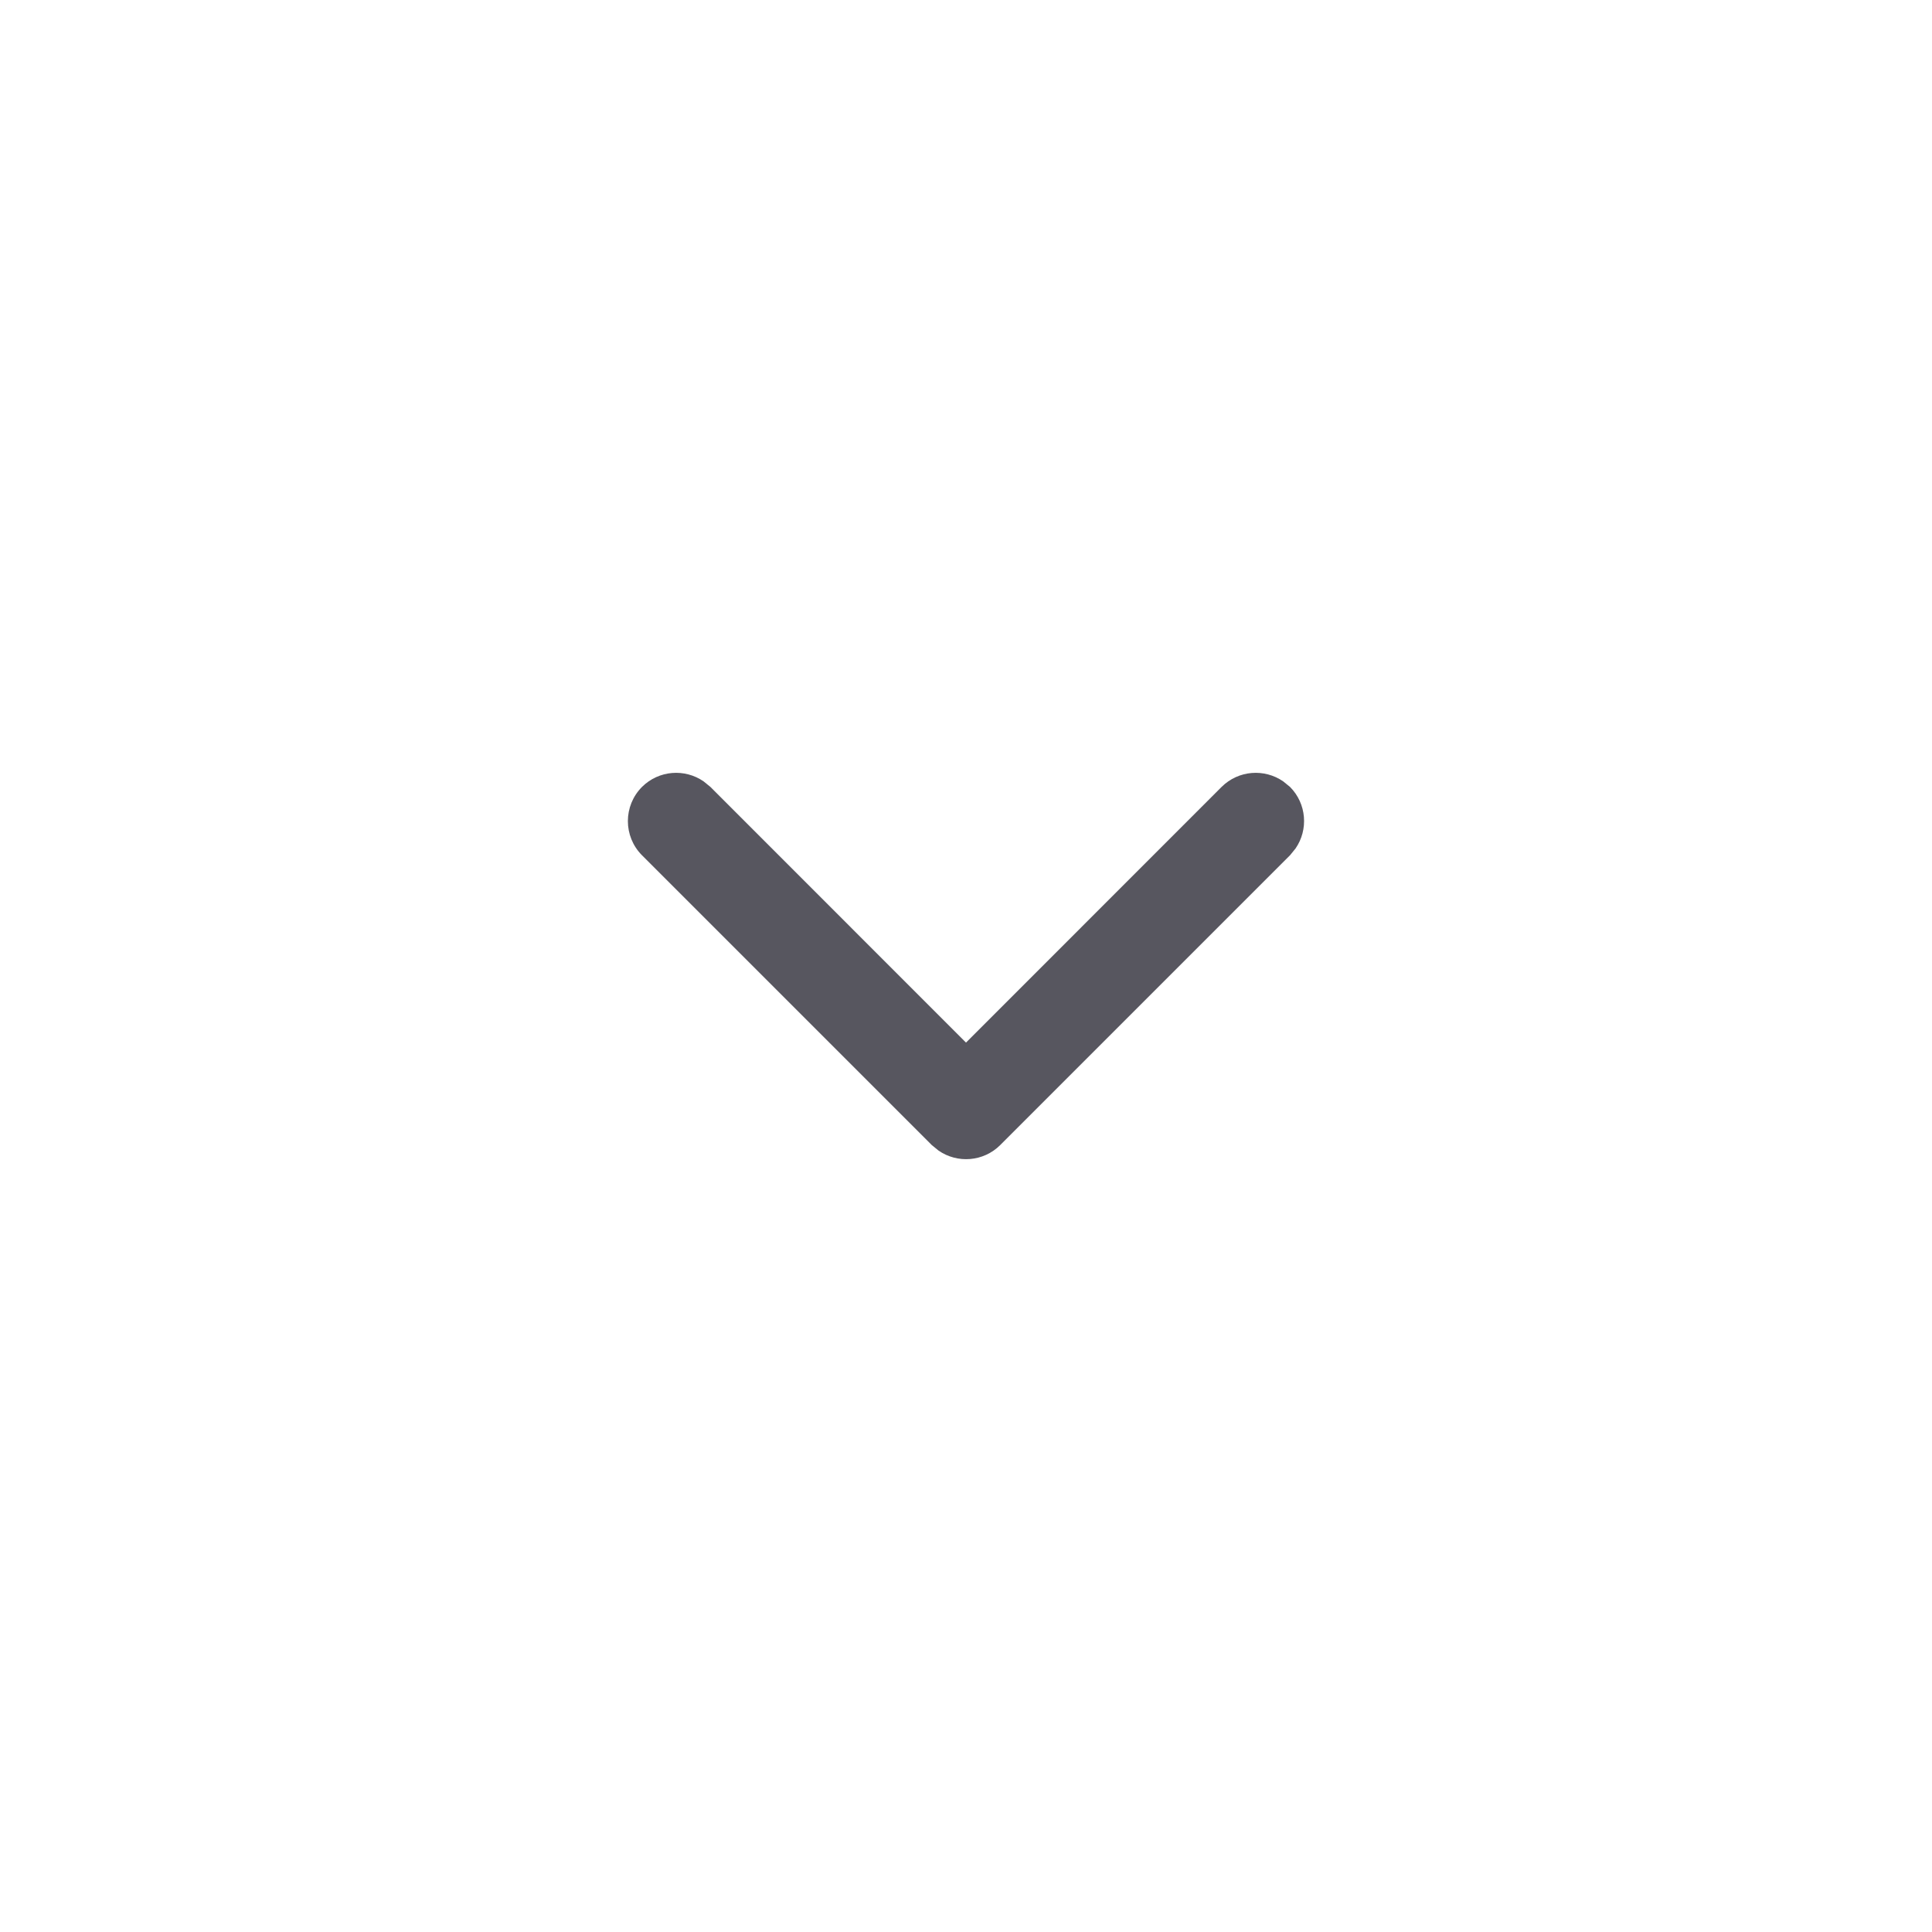 <?xml version="1.0" encoding="UTF-8"?>
<svg width="20px" height="20px" viewBox="0 0 20 20" version="1.1" xmlns="http://www.w3.org/2000/svg" xmlns:xlink="http://www.w3.org/1999/xlink">
    <title>&gt;&gt;icon  / light / icon_chevron-down 20-12</title>
    <g id="&gt;&gt;icon--/-light-/-icon_chevron-down-20-12" stroke="none" stroke-width="1" fill="none" fill-rule="evenodd">
        <path d="M6.646,8.854 C6.451,8.658 6.451,8.342 6.646,8.146 C6.82,7.973 7.089,7.954 7.284,8.089 L7.354,8.146 L10,10.793 L12.646,8.146 C12.82,7.973 13.089,7.954 13.284,8.089 L13.354,8.146 C13.527,8.32 13.546,8.589 13.411,8.784 L13.354,8.854 L10.354,11.854 C10.18,12.027 9.911,12.046 9.716,11.911 L9.646,11.854 L6.646,8.854 Z" id="Color" fill="#57565F"></path>
    </g>
</svg>